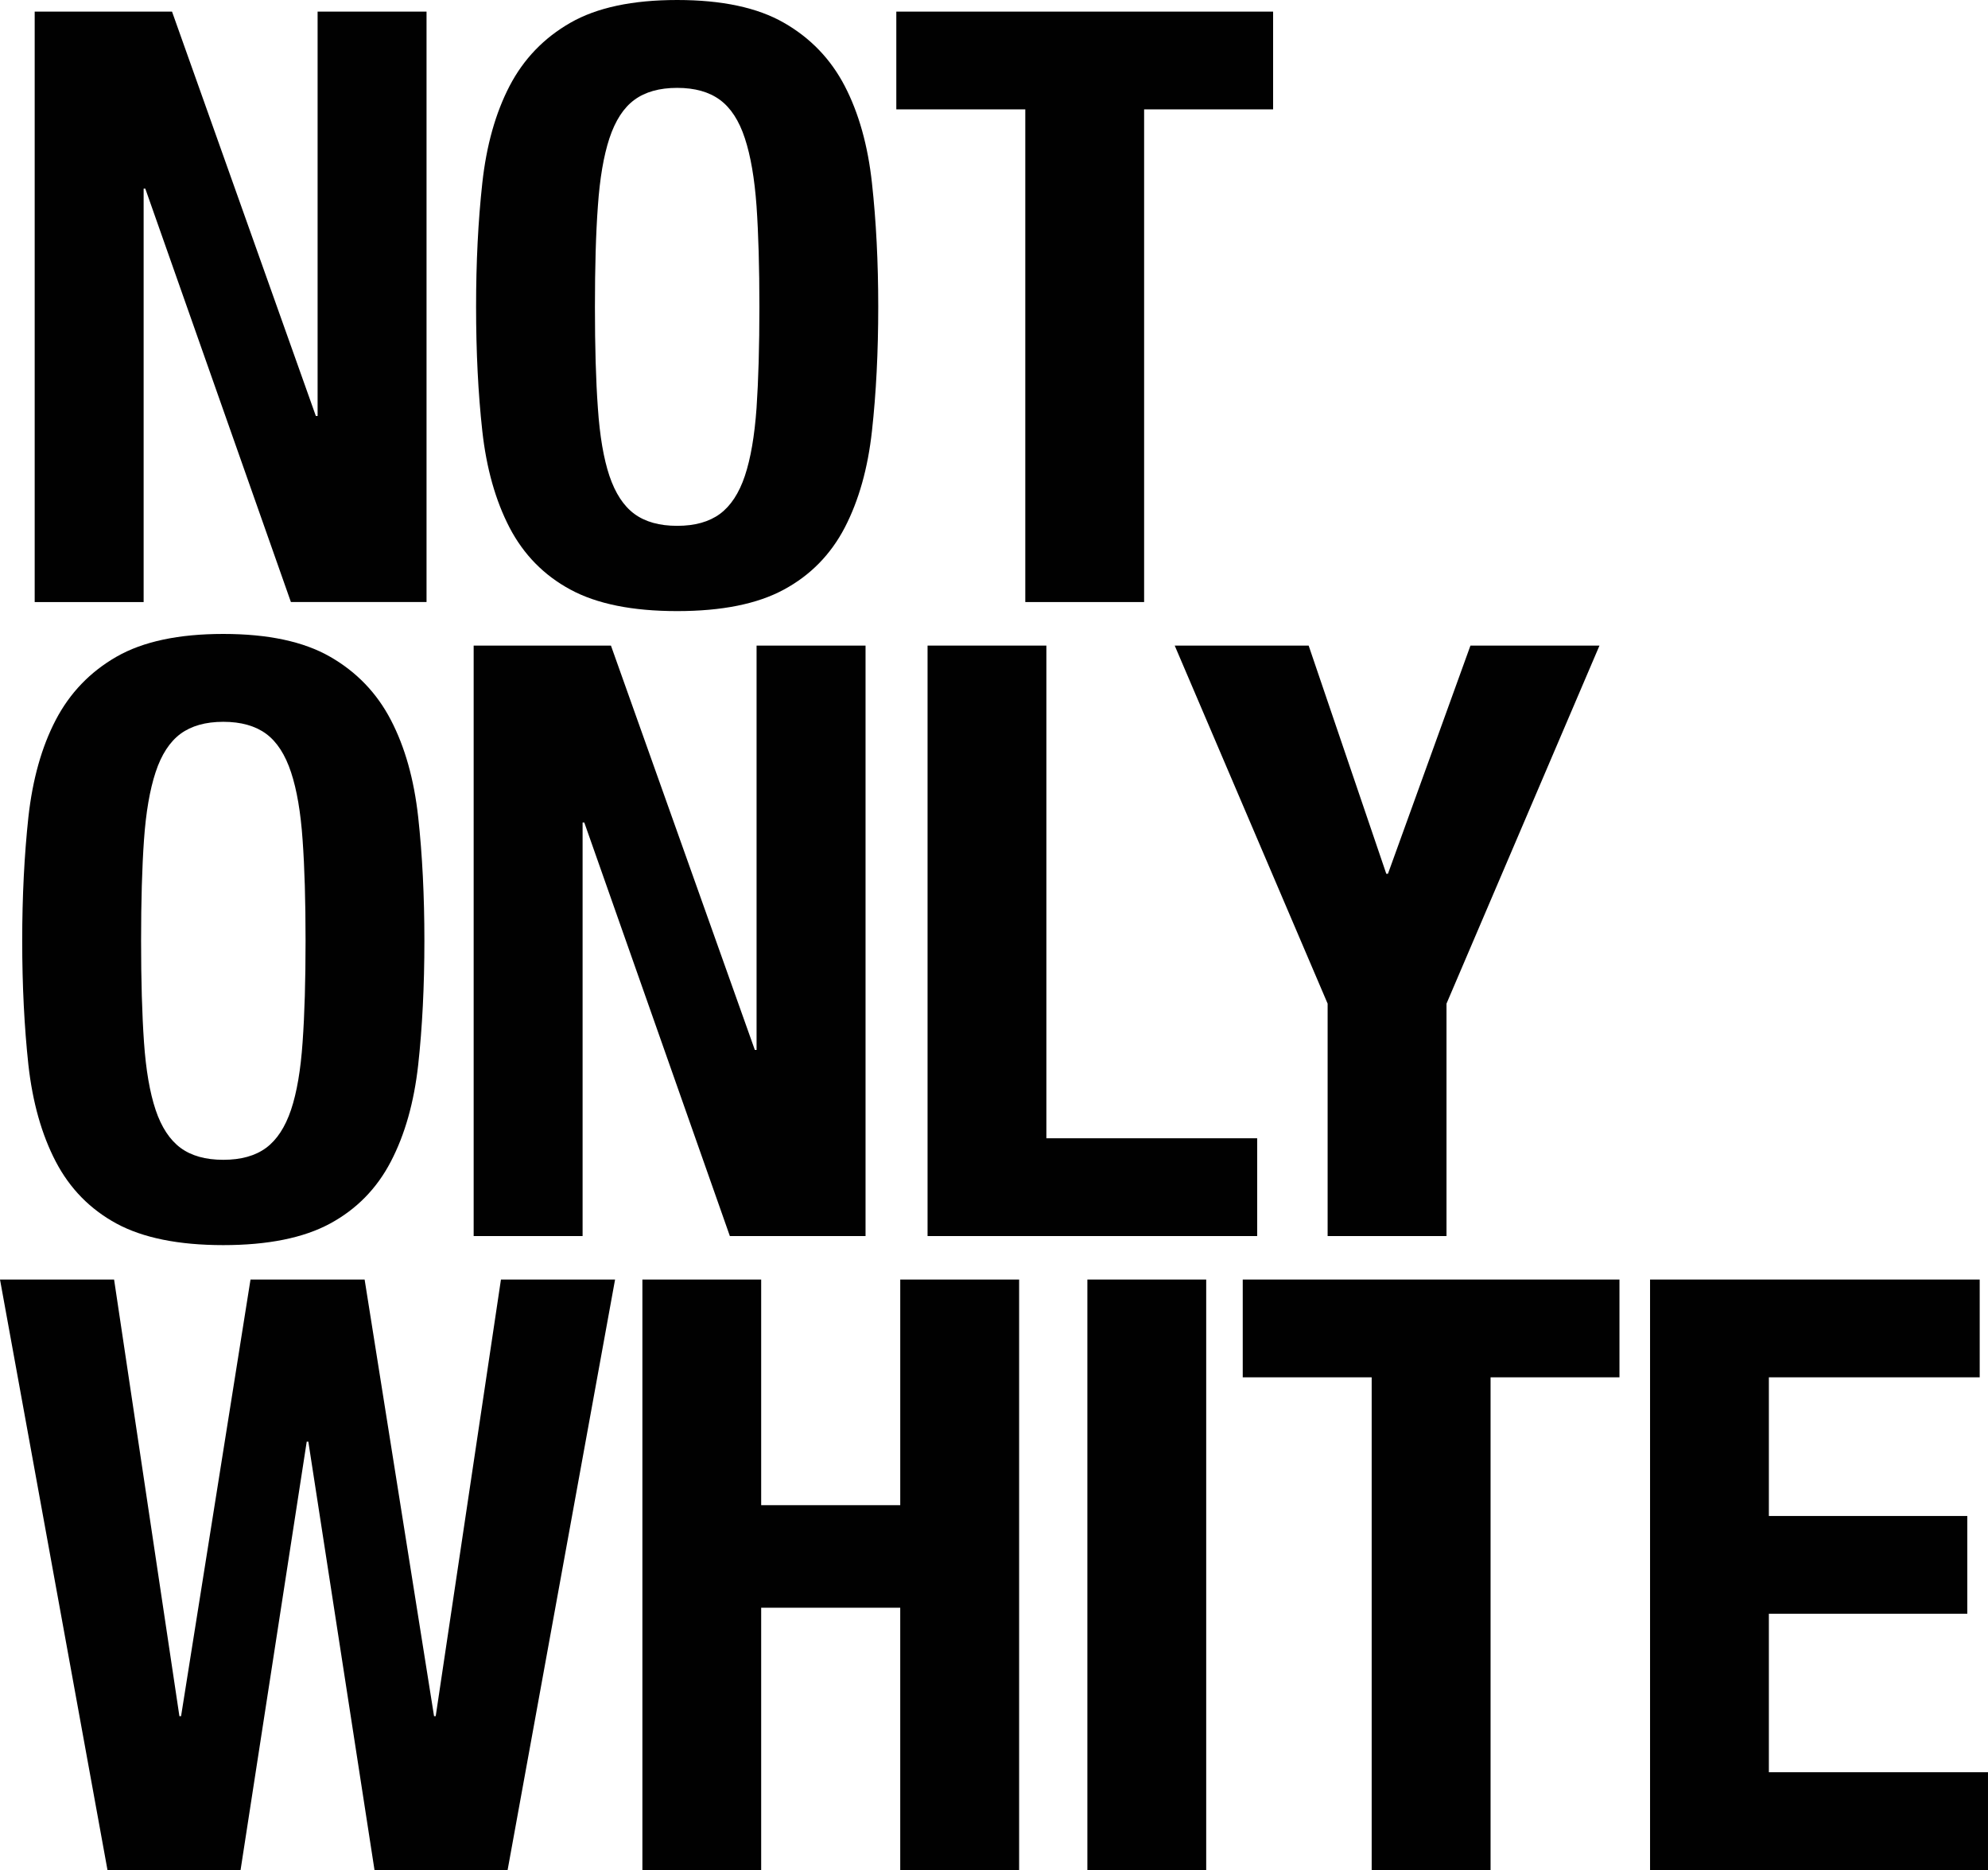 <svg version="1.1" xmlns="http://www.w3.org/2000/svg" xmlns:xlink="http://www.w3.org/1999/xlink" x="0px" y="0px"
	 width="106px" height="99.684px" viewBox="0 0 167.509 157.529" enable-background="new 0 0 167.509 157.529"
	 xml:space="preserve" preserveAspectRatio="xMinYMax meet">
<g id="Layer_1">
	<g>
		<path fill="#010101" d="M26.614,35.043h0.147V0.979h9.179v49.736H24.512L12.243,15.89h-0.14v34.826H2.923V0.979h11.572
			L26.614,35.043z"/>
		<path fill="#010101" d="M40.638,15.431c0.348-3.183,1.117-5.909,2.298-8.185c1.188-2.28,2.895-4.052,5.126-5.329
			C50.296,0.637,53.29,0,57.058,0c3.766,0,6.765,0.637,8.993,1.917c2.232,1.277,3.941,3.049,5.127,5.329
			c1.181,2.275,1.95,5.002,2.295,8.185c0.351,3.182,0.528,6.651,0.528,10.413c0,3.806-0.178,7.292-0.528,10.452
			c-0.345,3.156-1.114,5.875-2.295,8.15c-1.186,2.273-2.895,4.017-5.127,5.22c-2.229,1.21-5.228,1.812-8.993,1.812
			c-3.768,0-6.762-0.602-8.996-1.812c-2.231-1.203-3.938-2.946-5.126-5.22c-1.181-2.275-1.95-4.994-2.298-8.15
			c-0.348-3.16-0.523-6.646-0.523-10.452C40.114,22.082,40.29,18.612,40.638,15.431z M50.378,34.379
			c0.159,2.344,0.484,4.248,0.972,5.708c0.495,1.46,1.188,2.527,2.101,3.202c0.911,0.67,2.112,1.007,3.607,1.007
			c1.493,0,2.694-0.337,3.605-1.007c0.909-0.675,1.612-1.742,2.1-3.202c0.488-1.46,0.815-3.364,0.983-5.708
			c0.159-2.349,0.241-5.19,0.241-8.529c0-3.341-0.082-6.172-0.241-8.49c-0.168-2.323-0.495-4.228-0.983-5.71
			c-0.487-1.491-1.19-2.566-2.1-3.237c-0.911-0.671-2.112-1.011-3.605-1.011c-1.495,0-2.696,0.34-3.607,1.011
			c-0.912,0.671-1.605,1.746-2.101,3.237c-0.487,1.482-0.812,3.387-0.972,5.71c-0.171,2.318-0.249,5.149-0.249,8.49
			C50.129,29.188,50.207,32.03,50.378,34.379z"/>
		<path fill="#010101" d="M107.272,9.213H96.404v41.503H86.392V9.213H75.524V0.979h31.748V9.213z"/>
		<path fill="#010101" d="M2.392,68.834c0.354-3.182,1.117-5.91,2.306-8.187c1.188-2.273,2.895-4.051,5.124-5.329
			c2.229-1.277,5.228-1.916,8.993-1.916s6.764,0.639,8.991,1.916c2.234,1.278,3.945,3.056,5.126,5.329
			c1.188,2.276,1.955,5.005,2.306,8.187c0.348,3.183,0.522,6.65,0.522,10.412c0,3.808-0.175,7.293-0.522,10.452
			c-0.351,3.157-1.117,5.875-2.306,8.151c-1.181,2.275-2.892,4.017-5.126,5.226c-2.228,1.203-5.226,1.812-8.991,1.812
			s-6.764-0.609-8.993-1.812c-2.229-1.209-3.936-2.95-5.124-5.226c-1.188-2.276-1.952-4.994-2.306-8.151
			c-0.34-3.158-0.521-6.644-0.521-10.452C1.871,75.484,2.052,72.017,2.392,68.834z M12.132,87.783
			c0.162,2.342,0.49,4.246,0.979,5.707c0.488,1.46,1.193,2.527,2.101,3.203c0.911,0.673,2.112,1.007,3.603,1.007
			c1.495,0,2.696-0.334,3.608-1.007c0.911-0.676,1.606-1.743,2.1-3.203c0.49-1.461,0.814-3.365,0.975-5.707
			c0.168-2.35,0.249-5.191,0.249-8.53c0-3.342-0.081-6.171-0.249-8.492c-0.16-2.322-0.484-4.227-0.975-5.71
			c-0.493-1.488-1.188-2.564-2.1-3.237c-0.912-0.669-2.113-1.01-3.608-1.01c-1.49,0-2.691,0.341-3.603,1.01
			c-0.907,0.673-1.612,1.749-2.101,3.237c-0.489,1.483-0.817,3.388-0.979,5.71c-0.163,2.321-0.244,5.15-0.244,8.492
			C11.888,82.591,11.969,85.433,12.132,87.783z"/>
		<path fill="#010101" d="M63.604,88.447h0.145V54.384h9.182v49.741H61.499L49.235,69.293H49.09v34.832h-9.179V54.384h11.568
			L63.604,88.447z"/>
		<path fill="#010101" d="M78.157,54.384h10.011v41.503h17.762v8.237H78.157V54.384z"/>
		<path fill="#010101" d="M116.81,73.608h0.139l6.952-19.225h10.872l-12.89,30.162v19.579h-10.016V84.545L98.982,54.384h11.286
			L116.81,73.608z"/>
		<path fill="#010101" d="M9.613,107.787l5.504,36.781h0.14l5.851-36.781h9.615l5.85,36.781h0.14l5.497-36.781h9.616l-9.055,49.742
			H31.556l-5.576-36.088h-0.135l-5.575,36.088H9.057L0,107.787H9.613z"/>
		<path fill="#010101" d="M64.137,107.787v19.009h11.718v-19.009h10.017v49.742H75.854v-22.097H64.137v22.097H54.128v-49.742H64.137
			z"/>
		<path fill="#010101" d="M91.623,107.787h10.012v49.742H91.623V107.787z"/>
		<path fill="#010101" d="M136.457,116.024h-10.861v41.505h-10.018v-41.505h-10.864v-8.237h31.743V116.024z"/>
		<path fill="#010101" d="M166.812,116.024h-17.766v11.681h16.719v8.235h-16.719v13.351h18.463v8.238h-28.474v-49.742h27.776
			V116.024z"/>
	</g>
</g>
</svg>
